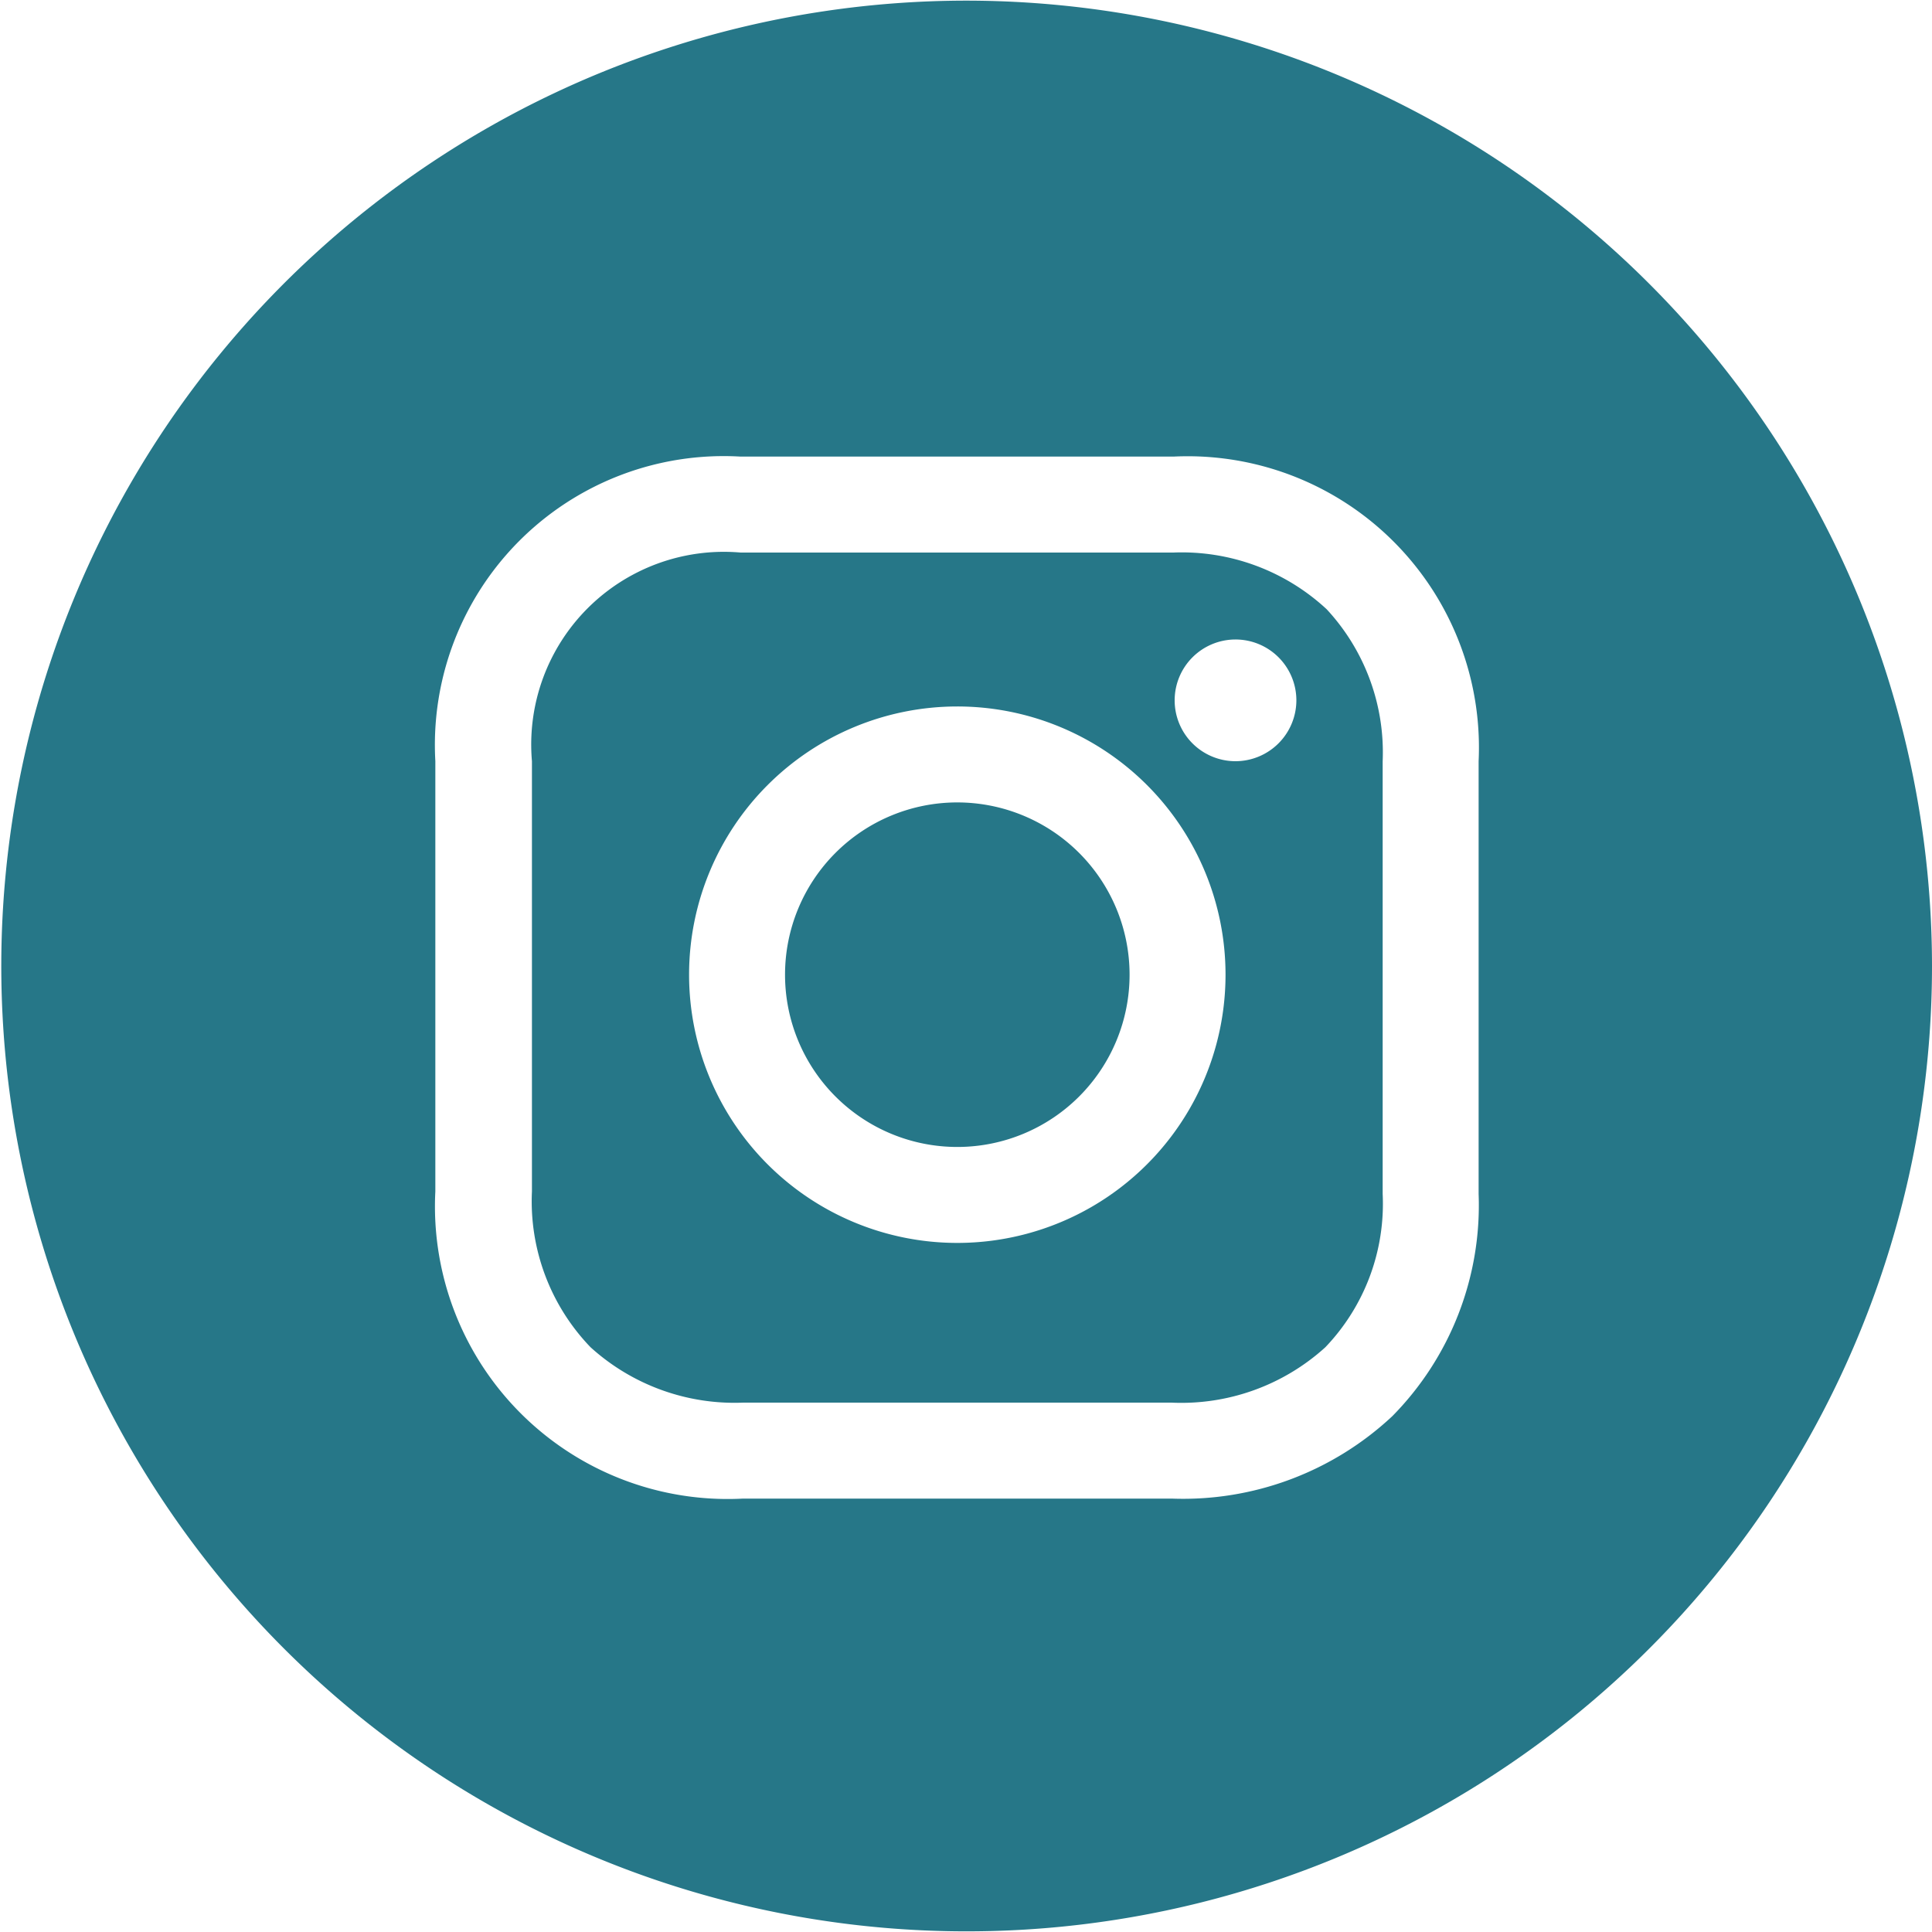 <svg xmlns="http://www.w3.org/2000/svg" width="120" height="120" viewBox="0 0 30 30">
<defs>
    <style>
      .cls-1 {
        fill: #267788;
        fill-rule: evenodd;
      }
    </style>
  </defs>
  <path id="Instagram" class="cls-1" d="M2344.86,3112.46a2.675,2.675,0,1,0,2.68,2.67A2.676,2.676,0,0,0,2344.86,3112.46Zm3.36-3.88h-6.72a2.992,2.992,0,0,0-3.24,3.24v6.68a3.266,3.266,0,0,0,.91,2.42,3.329,3.329,0,0,0,2.37.86h6.65a3.328,3.328,0,0,0,2.39-.86,3.222,3.222,0,0,0,.89-2.38v-6.72a3.267,3.267,0,0,0-.87-2.36A3.306,3.306,0,0,0,2348.22,3108.58Zm-3.36,10.72a4.165,4.165,0,1,1,4.17-4.17A4.165,4.165,0,0,1,2344.86,3119.3Zm4.32-7.48a0.945,0.945,0,1,1,.95-0.95A0.947,0.947,0,0,1,2349.18,3111.82Zm-4.19-11.81A14.99,14.99,0,1,0,2360,3115,15,15,0,0,0,2344.99,3100.01Zm7.97,18.53a4.664,4.664,0,0,1-1.34,3.45,4.754,4.754,0,0,1-3.43,1.28h-6.65a4.544,4.544,0,0,1-4.78-4.77v-6.68a4.485,4.485,0,0,1,4.74-4.73h6.72a4.524,4.524,0,0,1,4.74,4.73v6.72Z" transform="translate(-2330 -3100)"/>
</svg>
